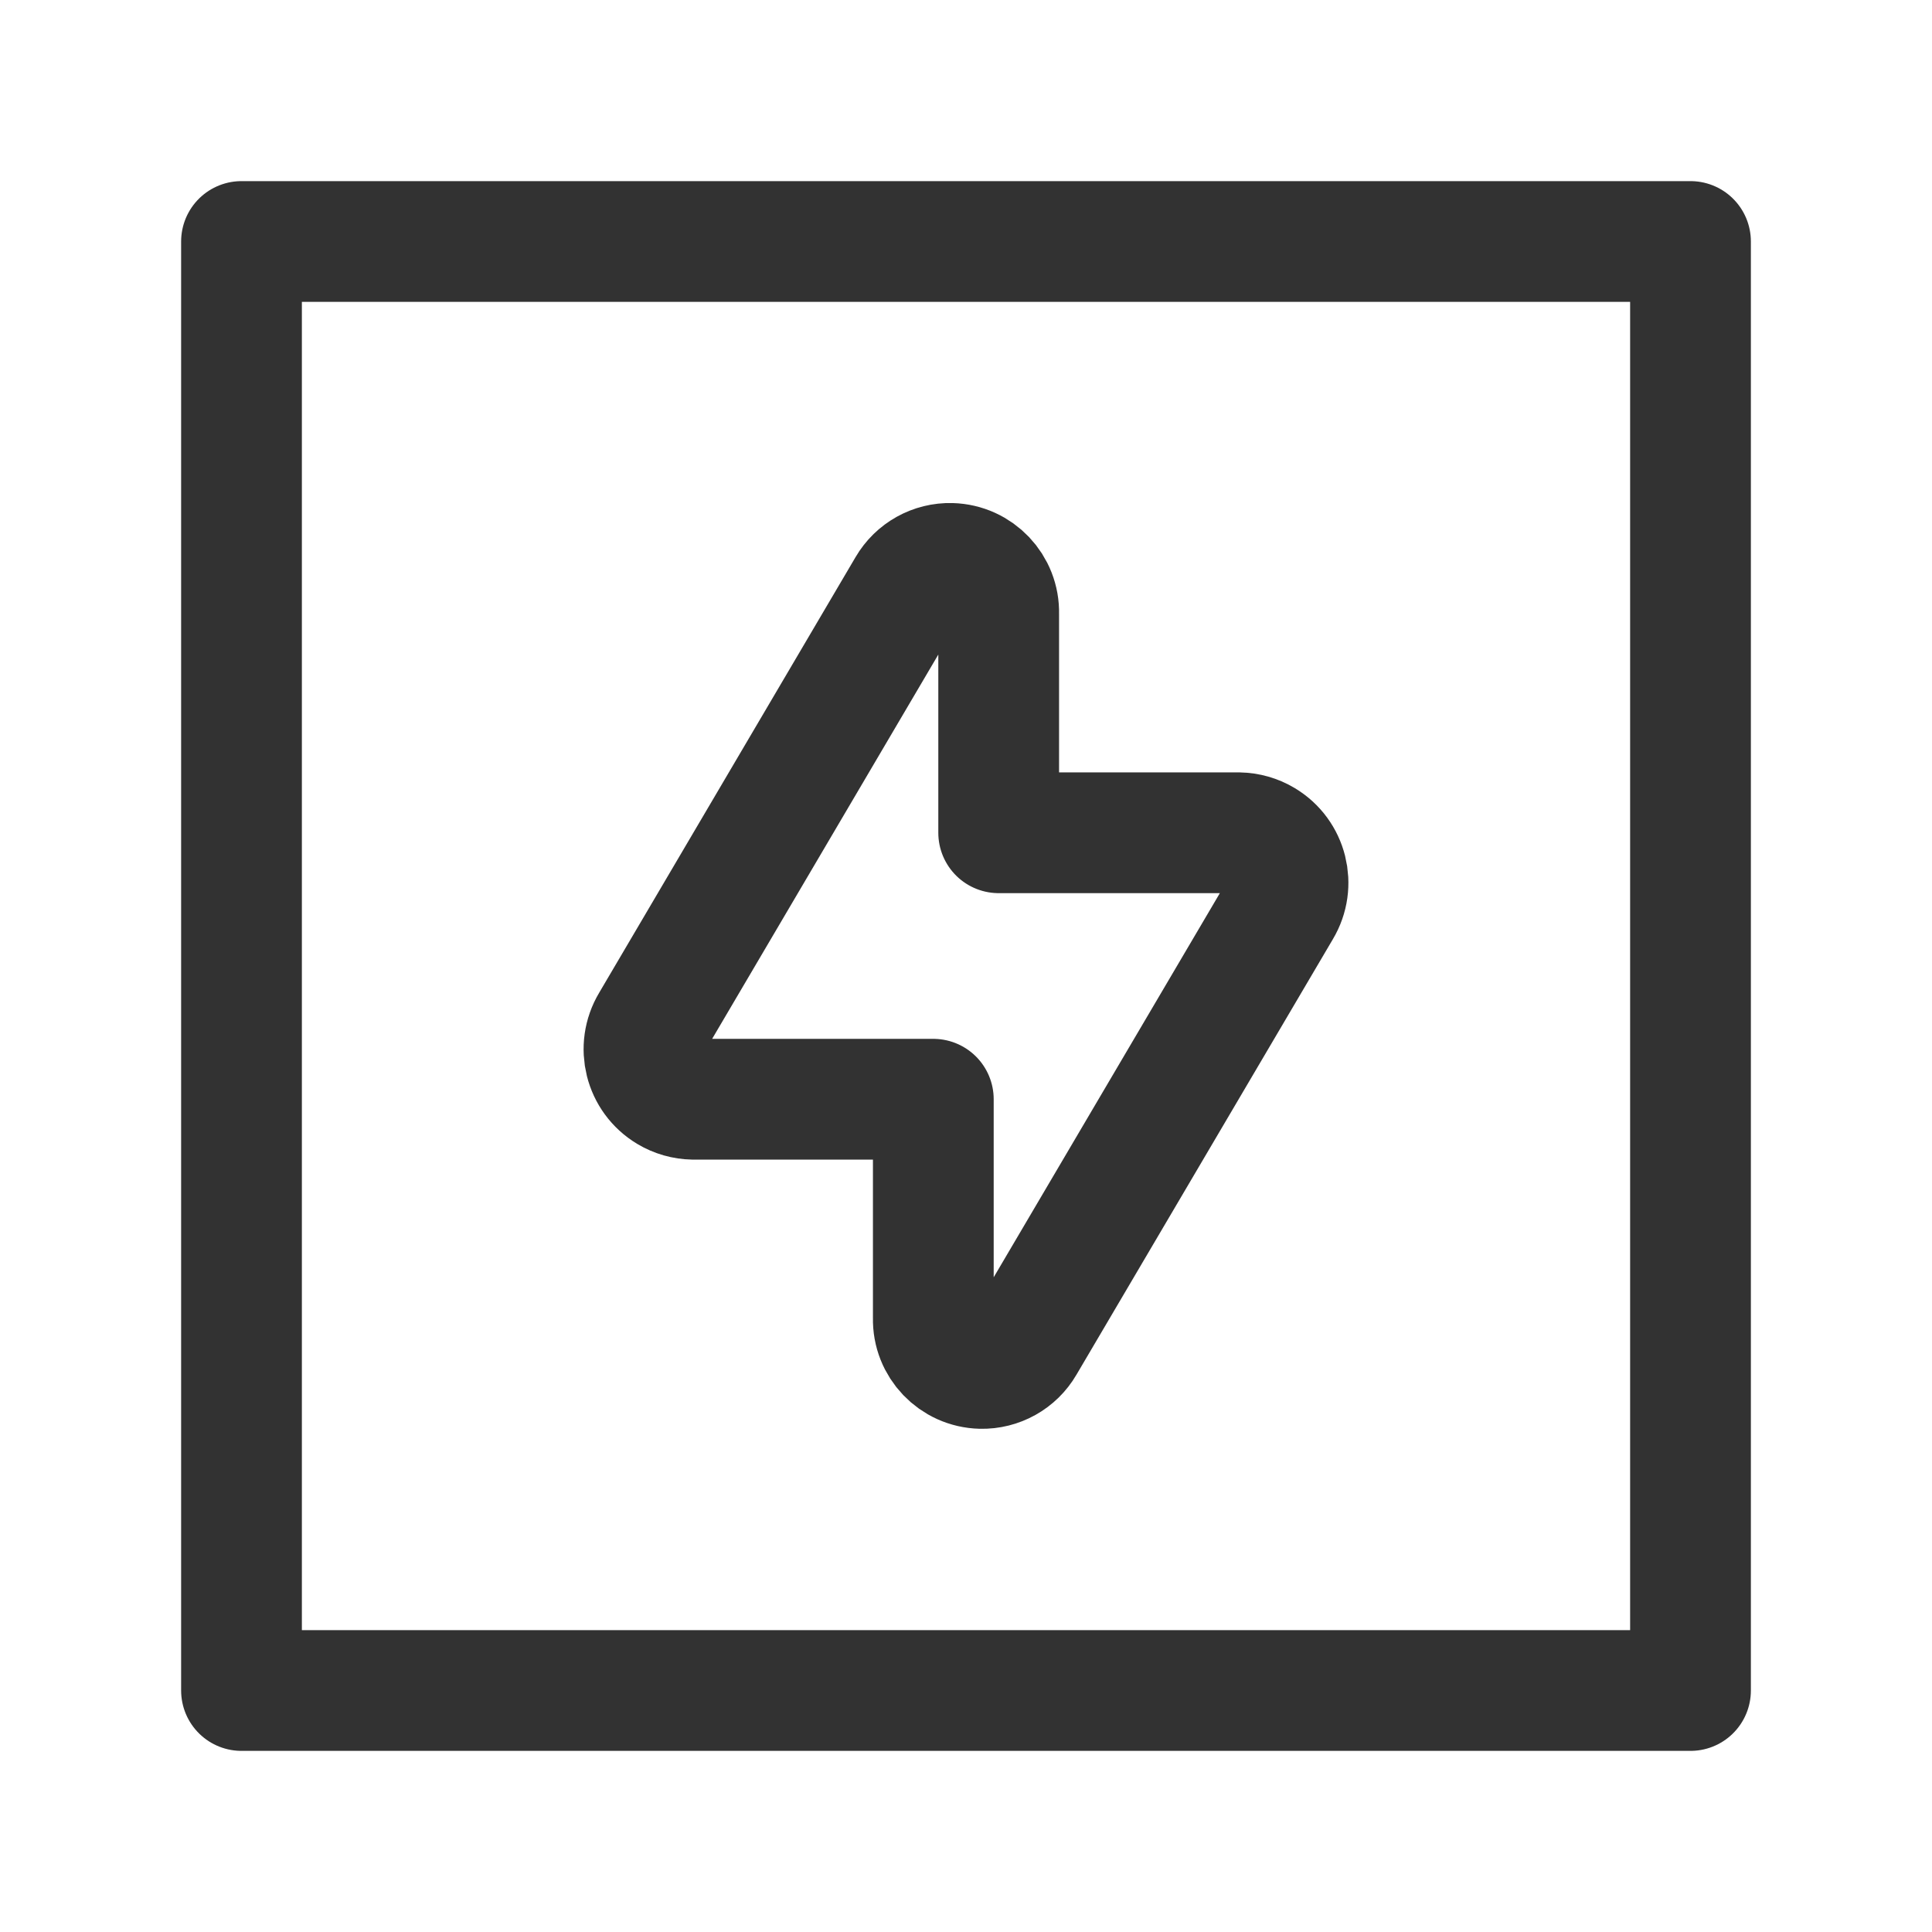 <?xml version="1.0" encoding="UTF-8"?><svg version="1.1" viewBox="0 0 24 24" xmlns="http://www.w3.org/2000/svg" xmlns:xlink="http://www.w3.org/1999/xlink"><g stroke-linecap="round" stroke-width="1.5" stroke="#323232" fill="none" stroke-linejoin="round"><rect width="18" height="18" x="3" y="3" rx="2.761" ry="0"></rect><path d="M11.275 7.3l-3.187 5.415 -3.77055e-08 6.2952e-08c-.176.294-.081.676.214.852 .093.056.2.086.308.088h2.984v2.723l6.40988e-09-2.80144e-07c-.008.335.258.613.593.621 .221.005.427-.11.538-.301l3.187-5.413 9.80952e-09-1.63777e-08c.176-.294.081-.676-.214-.852 -.093-.056-.2-.086-.308-.088h-2.984v-2.723l2.22552e-08-8.45475e-07c.009-.335-.256-.614-.591-.623 -.221-.006-.428.109-.54.301Z"></path></g><path fill="none" d="M0 0h24v24h-24Z"></path></svg>